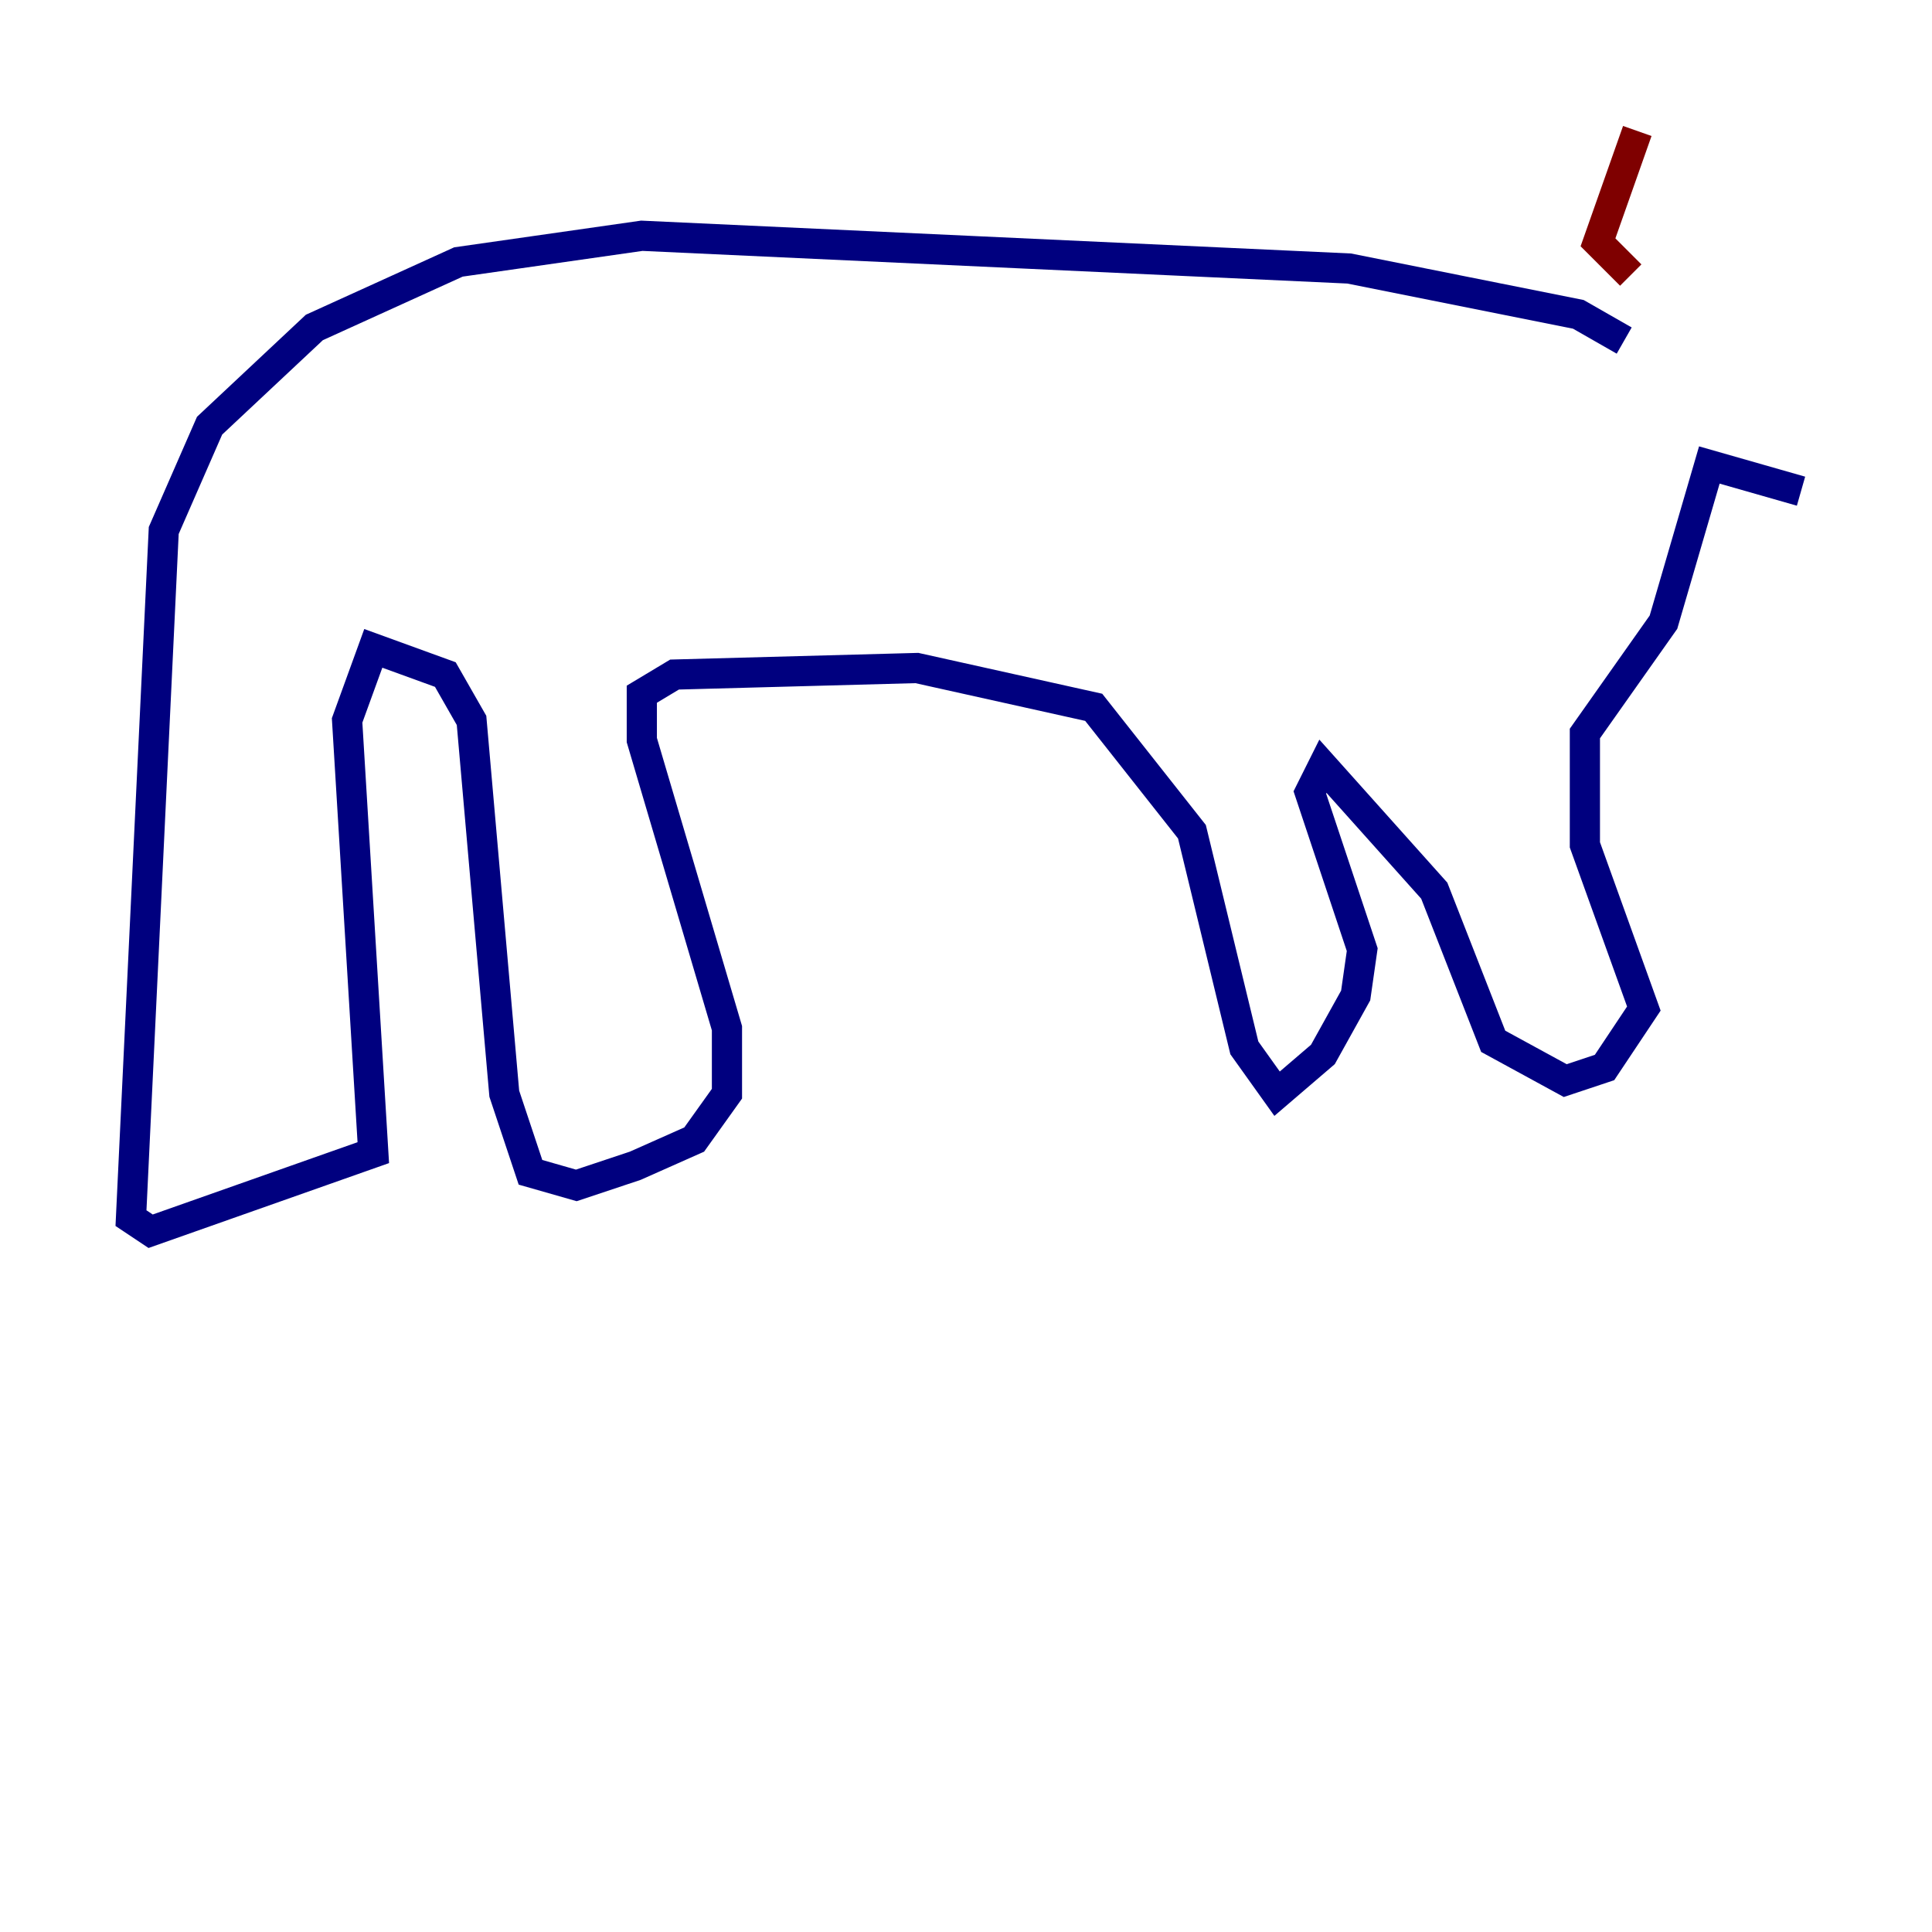<?xml version="1.0" encoding="utf-8" ?>
<svg baseProfile="tiny" height="128" version="1.2" viewBox="0,0,128,128" width="128" xmlns="http://www.w3.org/2000/svg" xmlns:ev="http://www.w3.org/2001/xml-events" xmlns:xlink="http://www.w3.org/1999/xlink"><defs /><polyline fill="none" points="107.607,22.563 104.57,20.827 89.383,17.79 42.522,15.62 30.373,17.356 20.827,21.695 13.885,28.203 10.848,35.146 8.678,80.705 9.98,81.573 24.732,76.366 22.997,47.729 24.732,42.956 29.505,44.691 31.241,47.729 33.41,72.461 35.146,77.668 38.183,78.536 42.088,77.234 45.993,75.498 48.163,72.461 48.163,68.122 42.522,49.031 42.522,45.993 44.691,44.691 60.746,44.258 72.461,46.861 78.969,55.105 82.441,69.424 84.61,72.461 87.647,69.858 89.817,65.953 90.251,62.915 86.78,52.502 87.647,50.766 95.024,59.01 98.929,68.99 103.702,71.593 106.305,70.725 108.909,66.82 105.003,55.973 105.003,48.597 110.21,41.22 113.248,30.807 119.322,32.542" stroke="#00007f" stroke-width="2" /><polyline fill="none" points="108.041,18.224 105.871,16.054 108.475,8.678" stroke="#7f0000" stroke-width="2" /></svg>